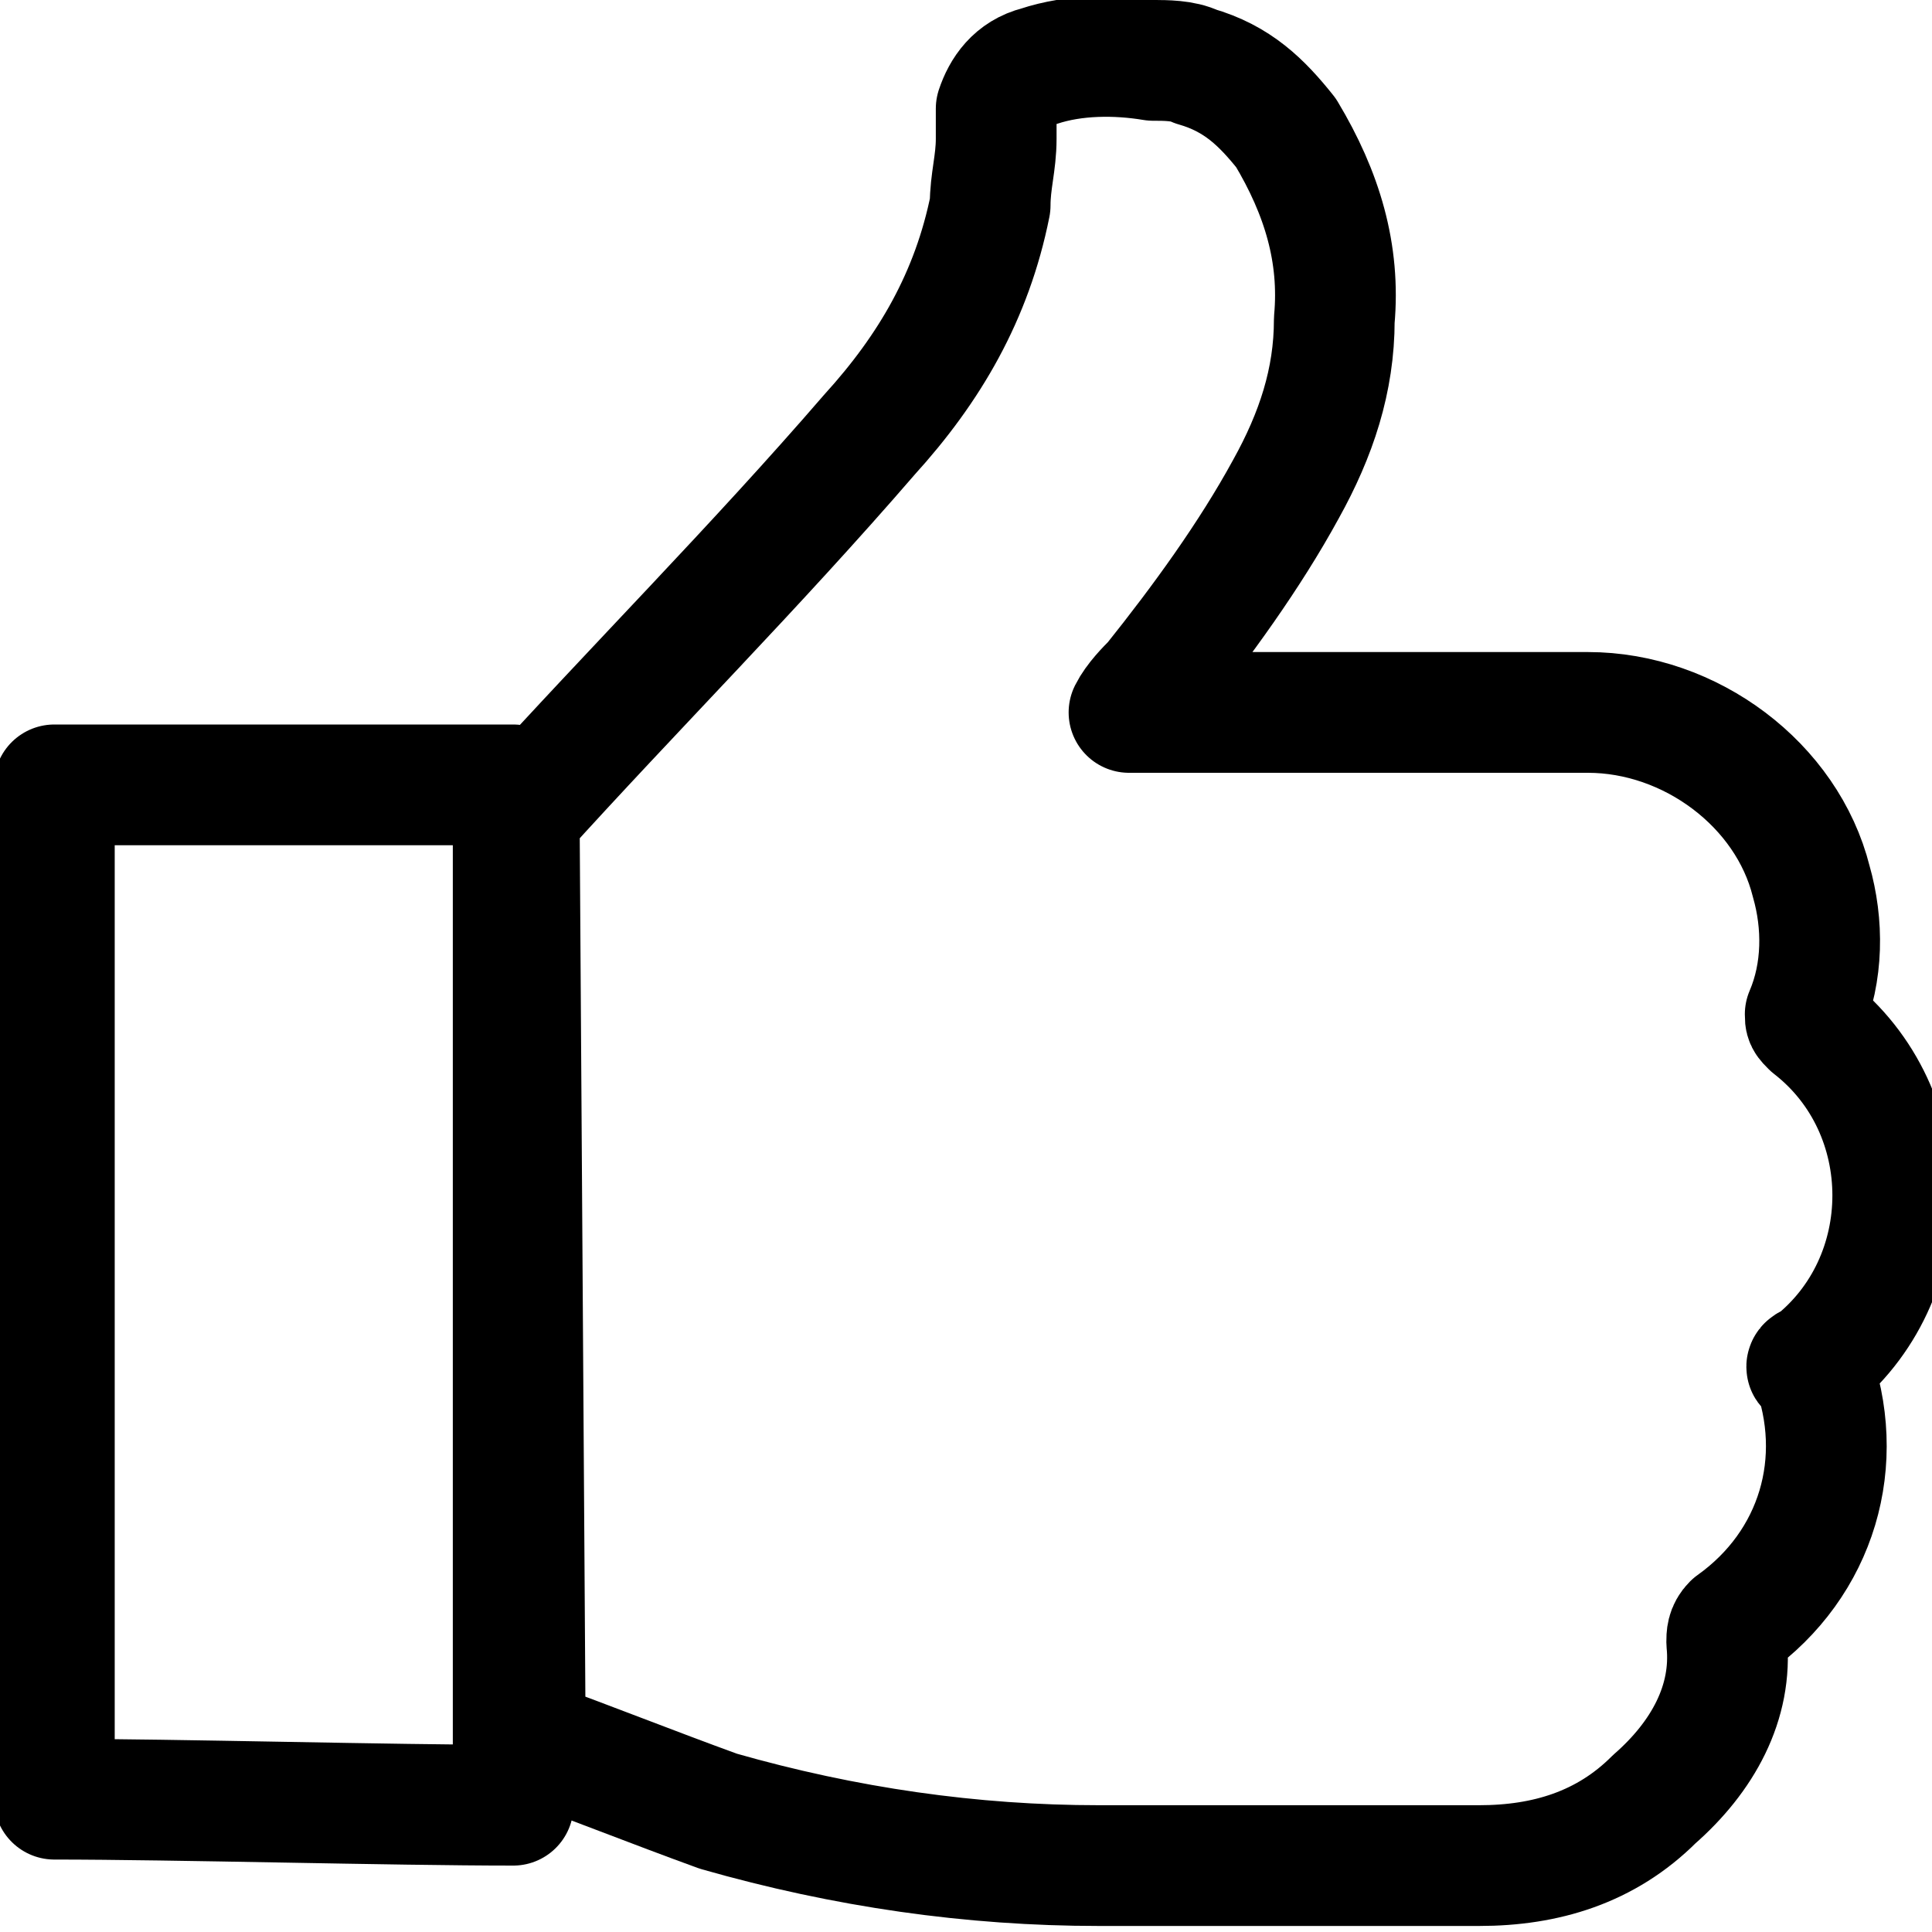 ﻿<svg  id="thumbs-up" xmlns="http://www.w3.org/2000/svg" width="32px" height="32px" viewBox="0 0 32 32" >
<path fill="none" stroke="#000000" stroke-width="2" stroke-linecap="round" stroke-linejoin="round" d="
	M30,22.6c1.8-1.4,1.8-4.2,0-5.6c-0.1-0.1-0.1-0.1-0.1-0.2c0.3-0.7,0.3-1.5,0.1-2.2c-0.4-1.6-2-2.8-3.7-2.8c-2.5,0-4.9,0-7.4,0
	c-0.1,0-0.1,0-0.2,0c0.1-0.2,0.3-0.4,0.4-0.5c0.8-1,1.6-2.1,2.2-3.2c0.5-0.9,0.8-1.8,0.8-2.8c0.1-1.1-0.2-2.1-0.8-3.1
	c-0.4-0.5-0.8-0.9-1.5-1.1C19.6,1,19.3,1,19.1,1c-0.6-0.1-1.3-0.1-1.9,0.1c-0.4,0.1-0.6,0.4-0.7,0.7c0,0.2,0,0.3,0,0.5
	c0,0.4-0.1,0.7-0.1,1.1c-0.3,1.5-1,2.7-2,3.8c-1.9,2.2-3.9,4.2-5.8,6.3l0.1,15.3c1.1,0.4,2.1,0.8,3.2,1.2c2.1,0.6,4.2,0.9,6.3,0.9
	c2.1,0,4.2,0,6.3,0c1.1,0,2.1-0.3,2.9-1.1c0.8-0.7,1.3-1.6,1.2-2.6c0-0.1,0-0.2,0.1-0.3c1.4-1,1.9-2.7,1.3-4.3
	C29.9,22.7,29.9,22.6,30,22.6z"/>
<path fill="none" stroke="#000000" stroke-width="2" stroke-linecap="round" stroke-linejoin="round" d="
	M8.5,13C6.5,13,3,13,0.9,13c0,5.8,0,11,0,16.8c2,0,5.6,0.1,7.6,0.1C8.5,20.8,8.5,16.5,8.5,13z"/>
</svg>
